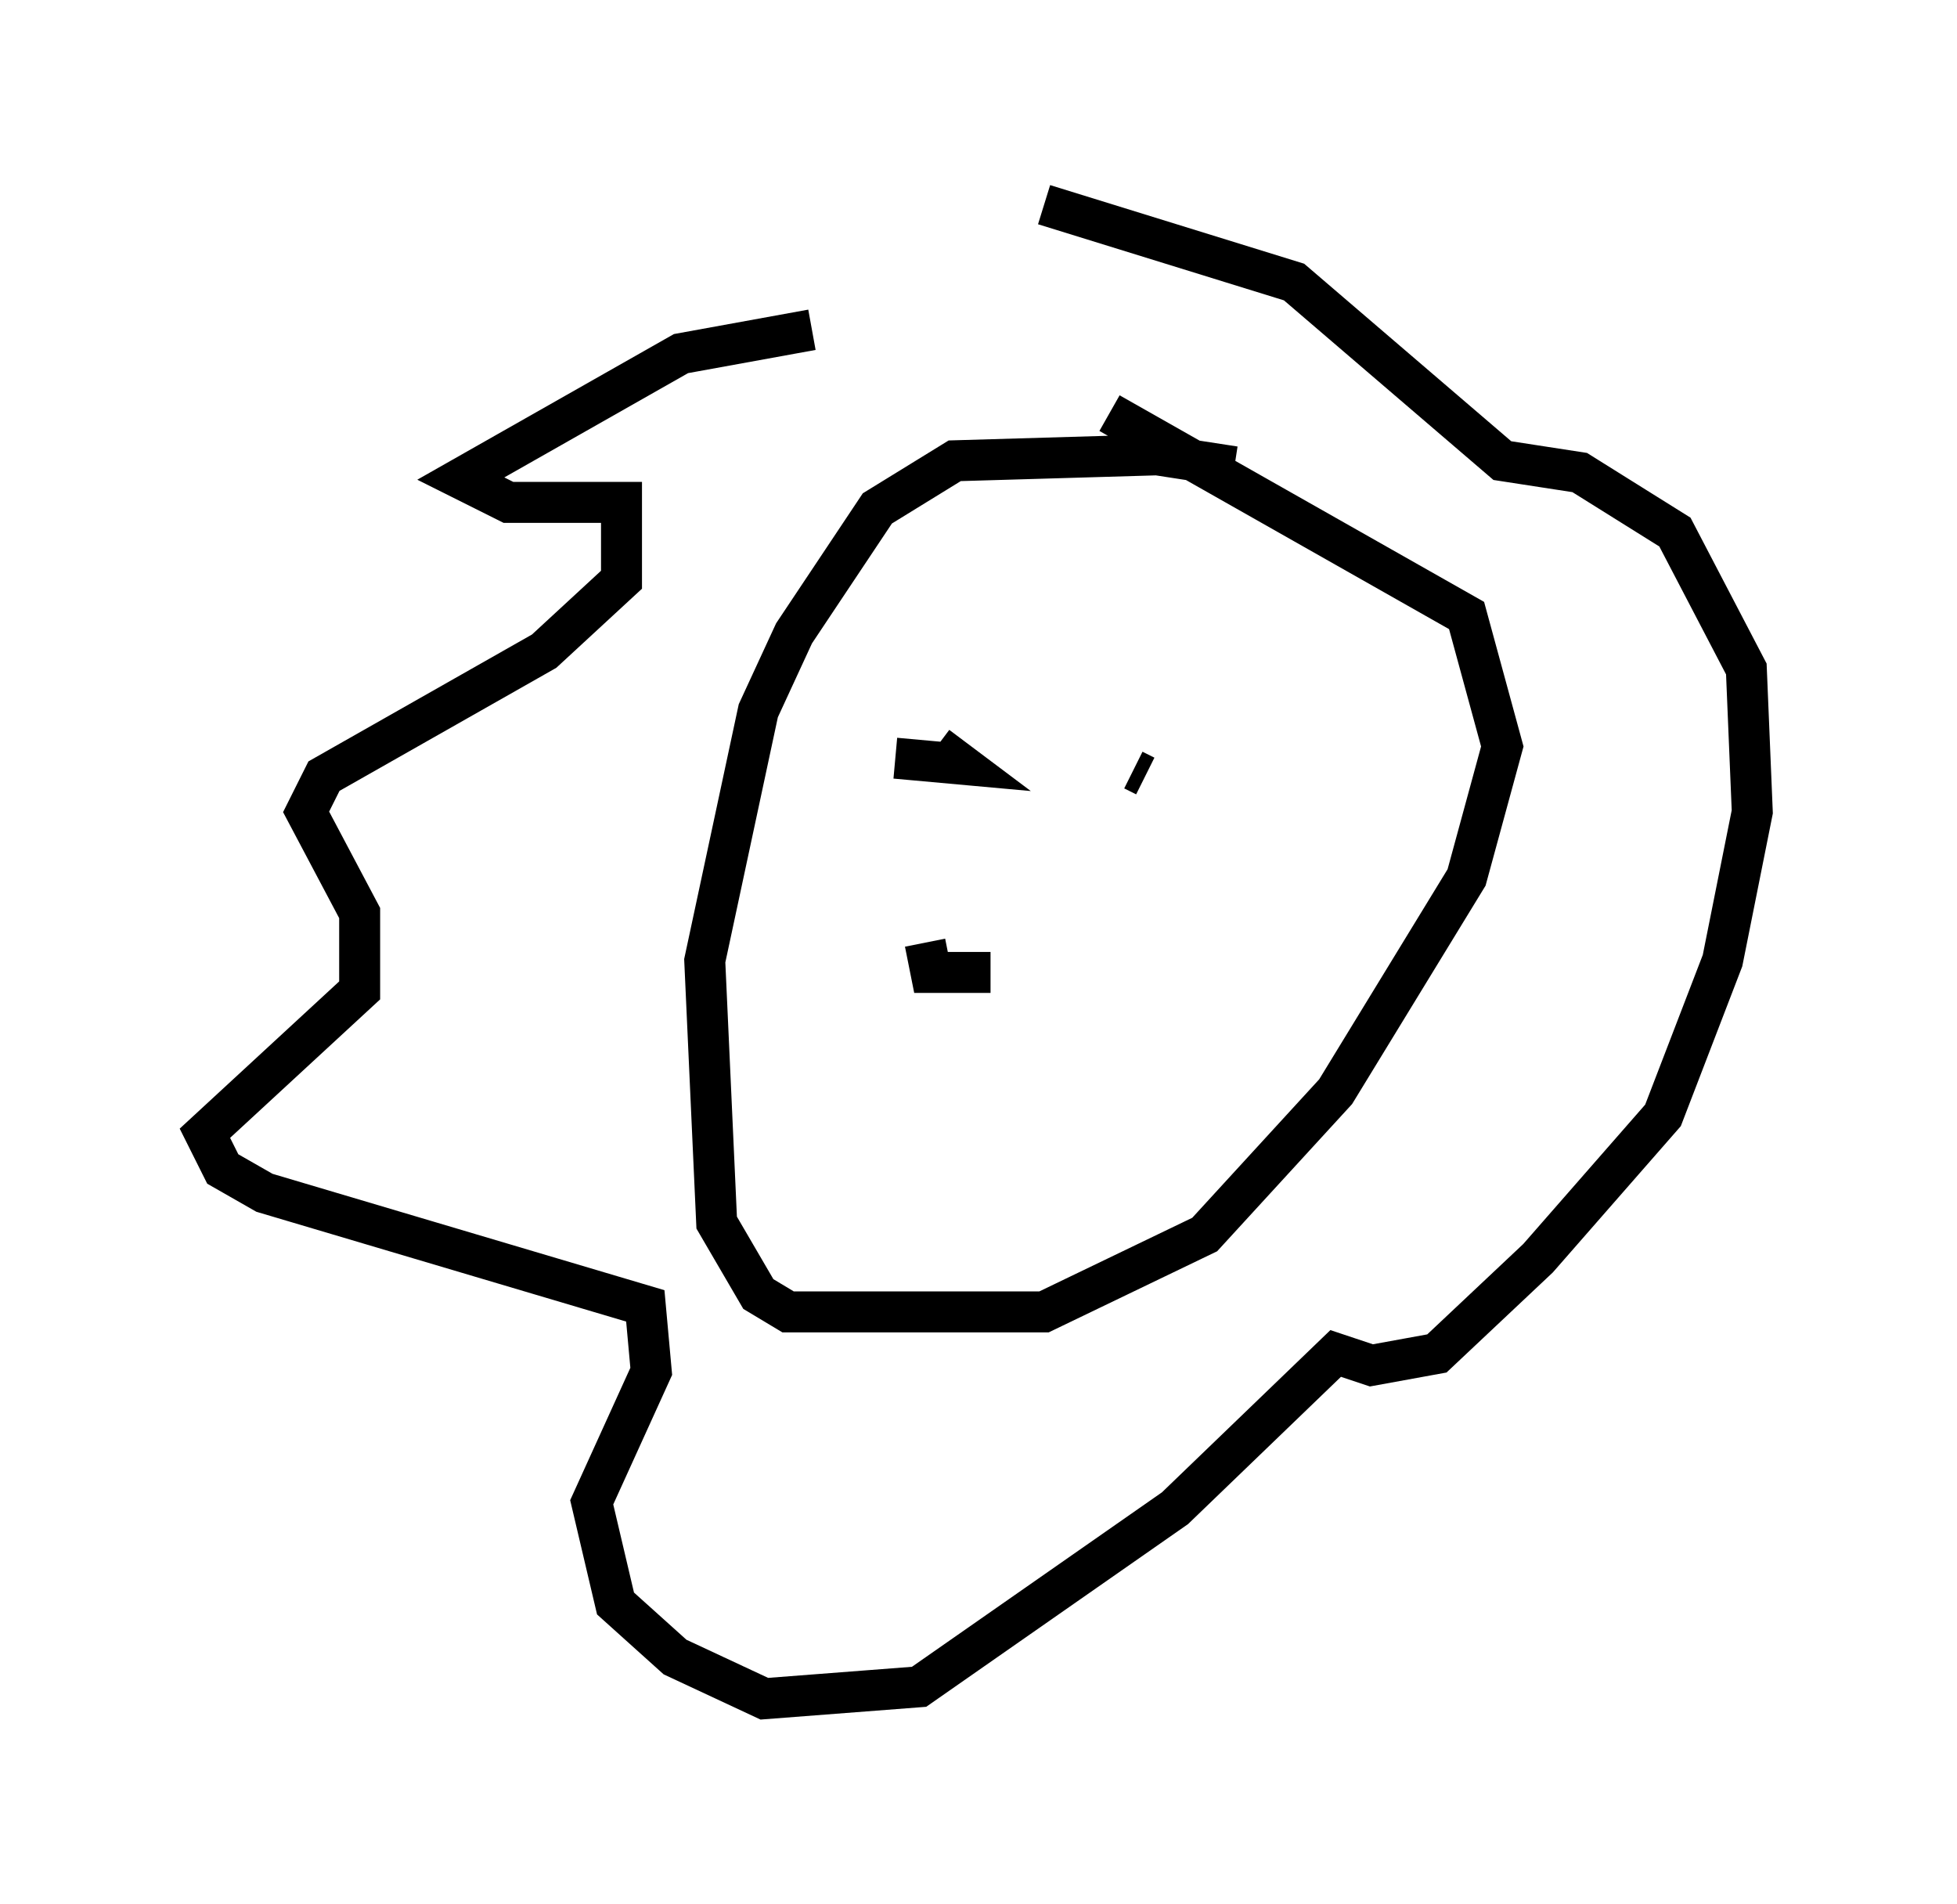 <?xml version="1.0" encoding="utf-8" ?>
<svg baseProfile="full" height="46.458" version="1.1" width="47.765" xmlns="http://www.w3.org/2000/svg" xmlns:ev="http://www.w3.org/2001/xml-events" xmlns:xlink="http://www.w3.org/1999/xlink"><defs /><rect fill="white" height="46.458" width="47.765" x="0" y="0" /><path d="M30.855, 11.972 m-0.726, -0.581 l-1.888, -0.291 -4.939, 0.145 l-1.888, 1.162 -2.034, 3.05 l-0.872, 1.888 -1.307, 6.101 l0.291, 6.391 1.017, 1.743 l0.726, 0.436 6.246, 0.0 l3.922, -1.888 3.196, -3.486 l3.196, -5.229 0.872, -3.196 l-0.872, -3.196 -8.715, -4.939 m-7.263, -2.034 l-3.196, 0.581 -5.374, 3.05 l1.162, 0.581 2.76, 0.0 l0.0, 1.888 -1.888, 1.743 l-5.374, 3.05 -0.436, 0.872 l1.307, 2.469 0.0, 1.888 l-3.777, 3.486 0.436, 0.872 l1.017, 0.581 9.296, 2.76 l0.145, 1.598 -1.453, 3.196 l0.581, 2.469 1.453, 1.307 l2.179, 1.017 3.777, -0.291 l6.246, -4.358 3.922, -3.777 l0.872, 0.291 1.598, -0.291 l2.469, -2.324 3.05, -3.486 l1.453, -3.777 0.726, -3.631 l-0.145, -3.486 -1.743, -3.341 l-2.324, -1.453 -1.888, -0.291 l-5.084, -4.358 -6.101, -1.888 m-3.631, 13.508 l1.598, 0.145 -0.581, -0.436 m5.084, 0.726 l-0.291, -0.145 m-5.084, 4.212 l0.145, 0.726 1.453, 0.0 " fill="none" stroke="black" stroke-width="1" /></svg>
